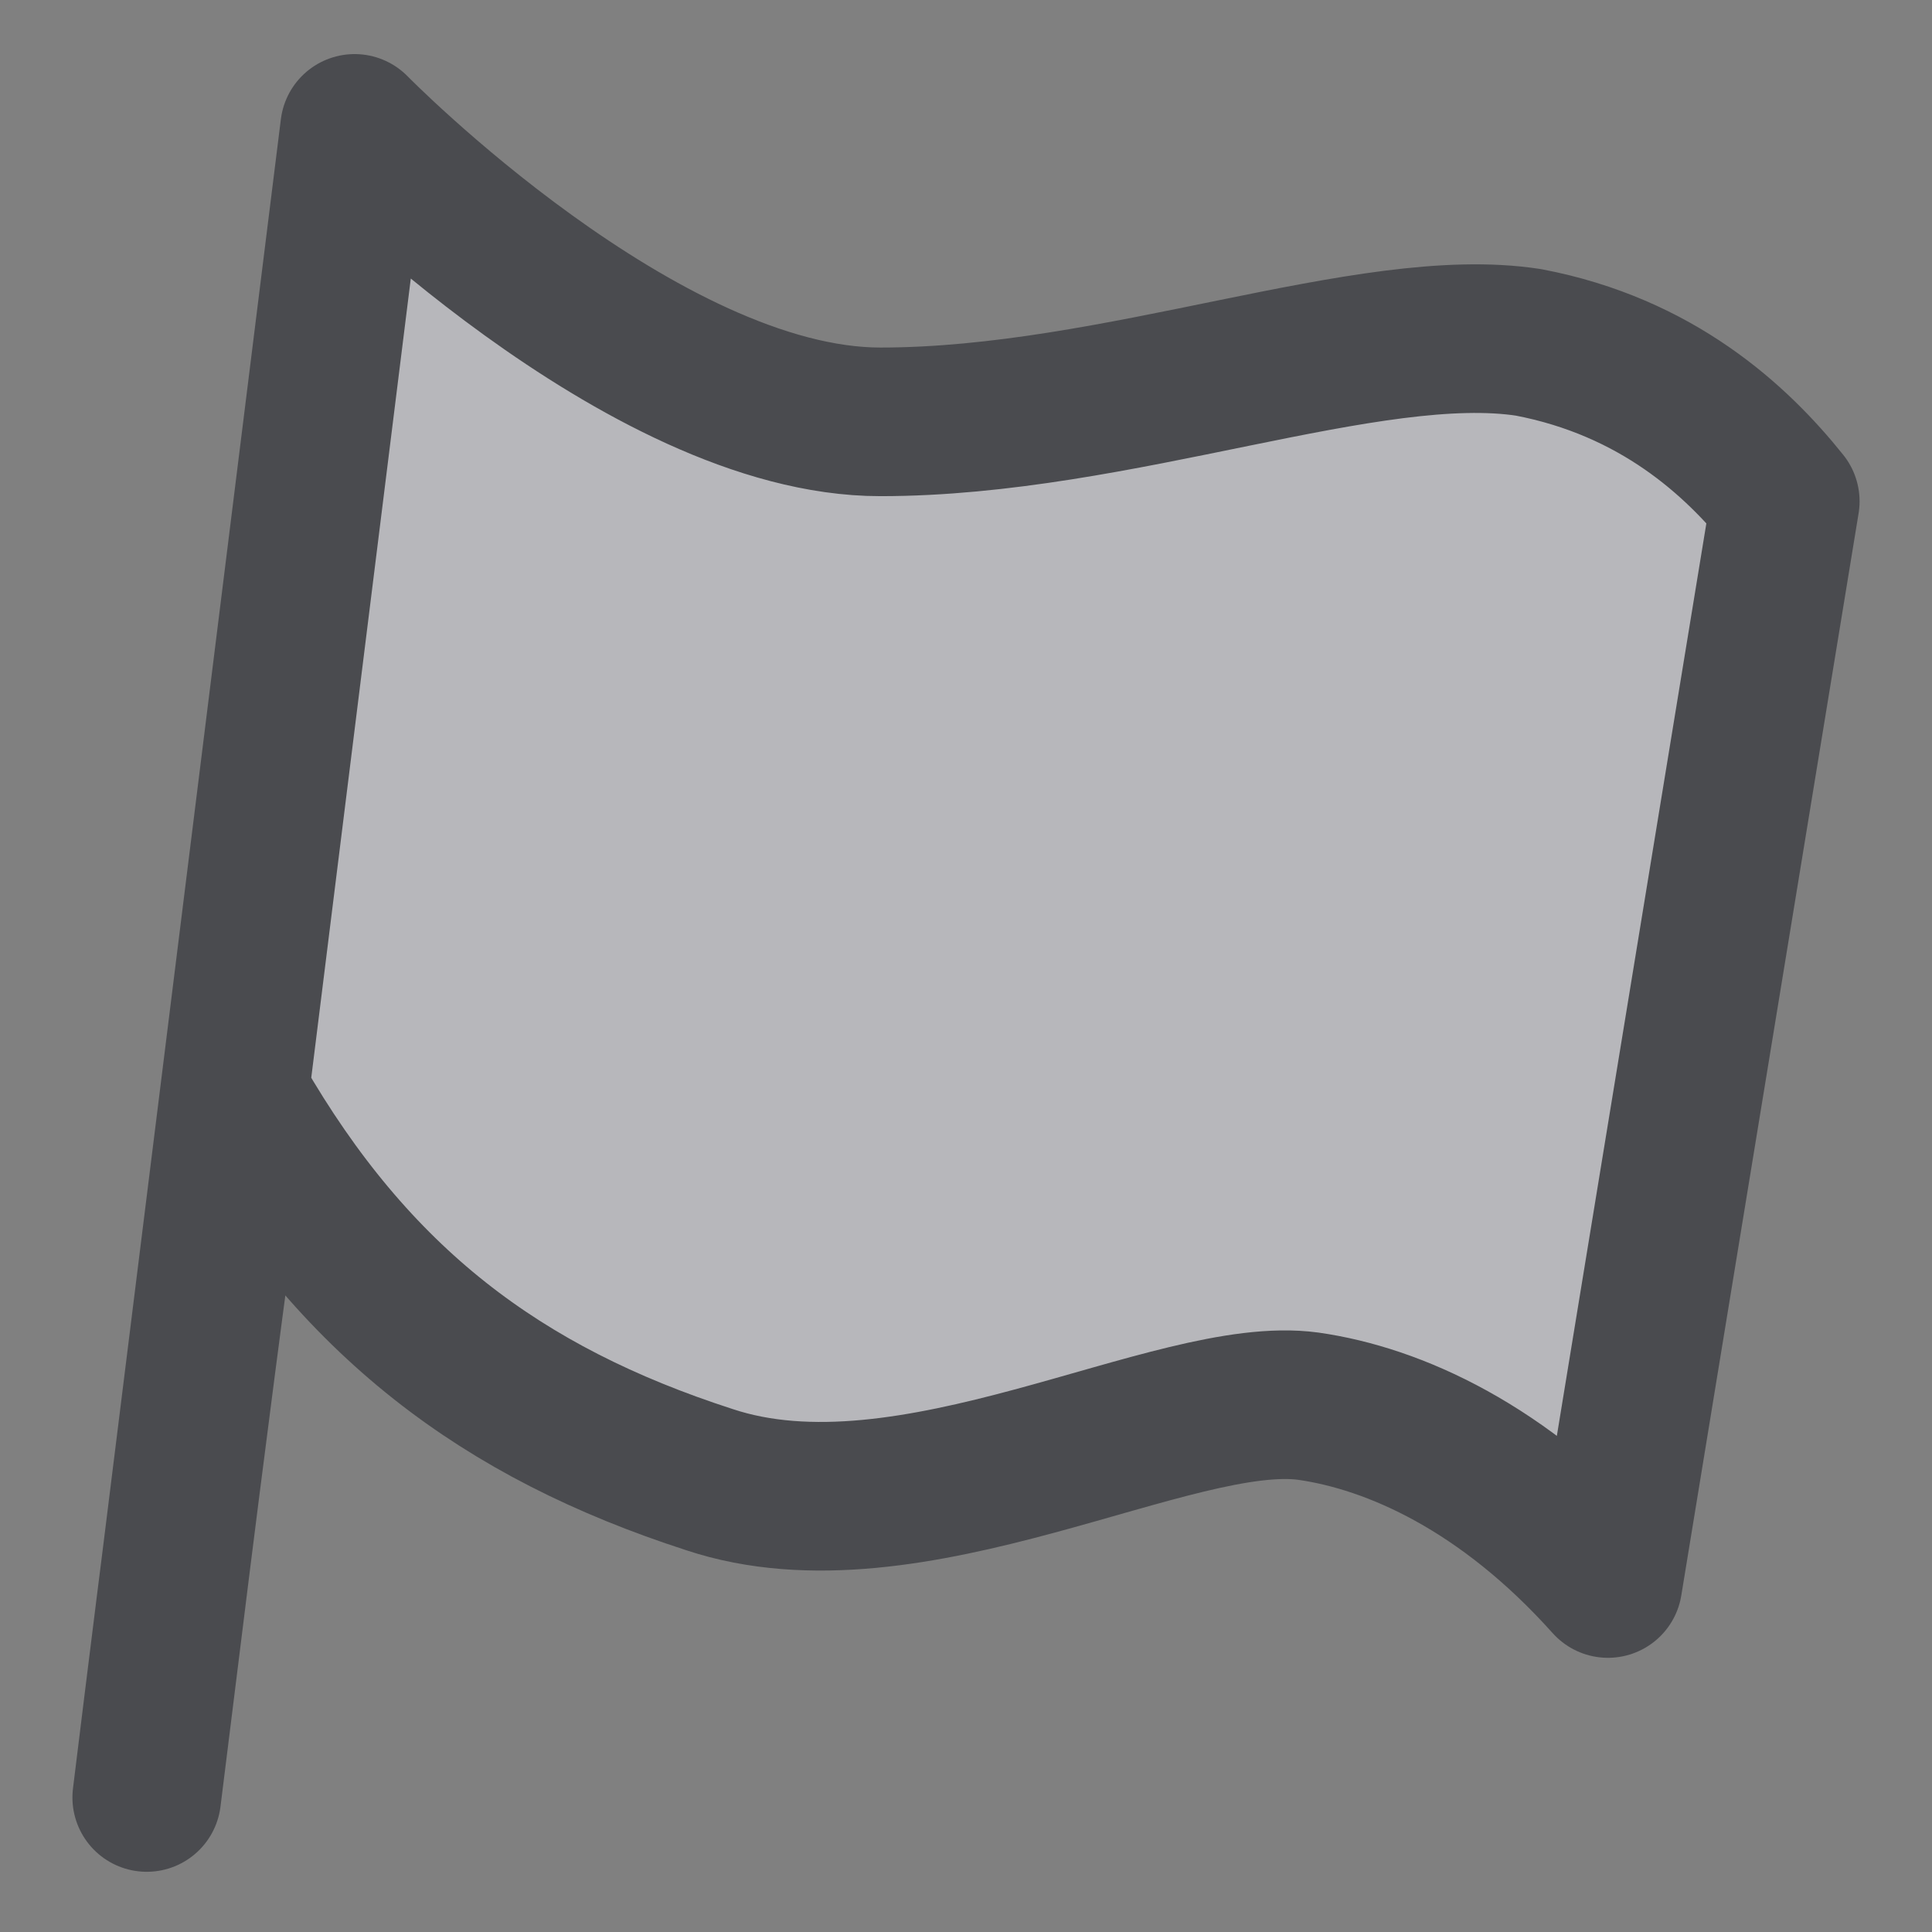 <?xml version="1.0" encoding="UTF-8" standalone="no"?>
<!-- Created with Inkscape (http://www.inkscape.org/) -->
<svg
   xmlns:svg="http://www.w3.org/2000/svg"
   xmlns="http://www.w3.org/2000/svg"
   version="1.0"
   width="162.5"
   height="162.5"
   id="svg101">
  <rect width="100%" height="100%" fill="#808080" stroke="none"/>
  <defs
     id="defs4" />
  <path
     d="M 18.513,150.158 L 35.997,9.771 C 35.997,9.771 60.166,34.454 80.222,34.454 C 100.277,34.454 121.361,25.712 134.731,27.769 C 145.53,29.826 152.215,35.997 156.329,41.139 L 141.416,132.16 C 132.674,122.39 123.418,118.276 116.219,117.247 C 104.906,115.705 82.793,129.074 65.823,123.418 C 48.339,117.761 35.997,108.505 26.226,91.535 C 24.684,99.763 18.513,150.158 18.513,150.158 z "
     transform="translate(-6.171,1.028)"
     style="font-size:12px;fill:#f0f0f8;fill-opacity:0.492;fill-rule:evenodd;stroke:#4a4b4f;stroke-width:12.5;stroke-linecap:round;stroke-linejoin:round"
     id="path2717" />
</svg>
